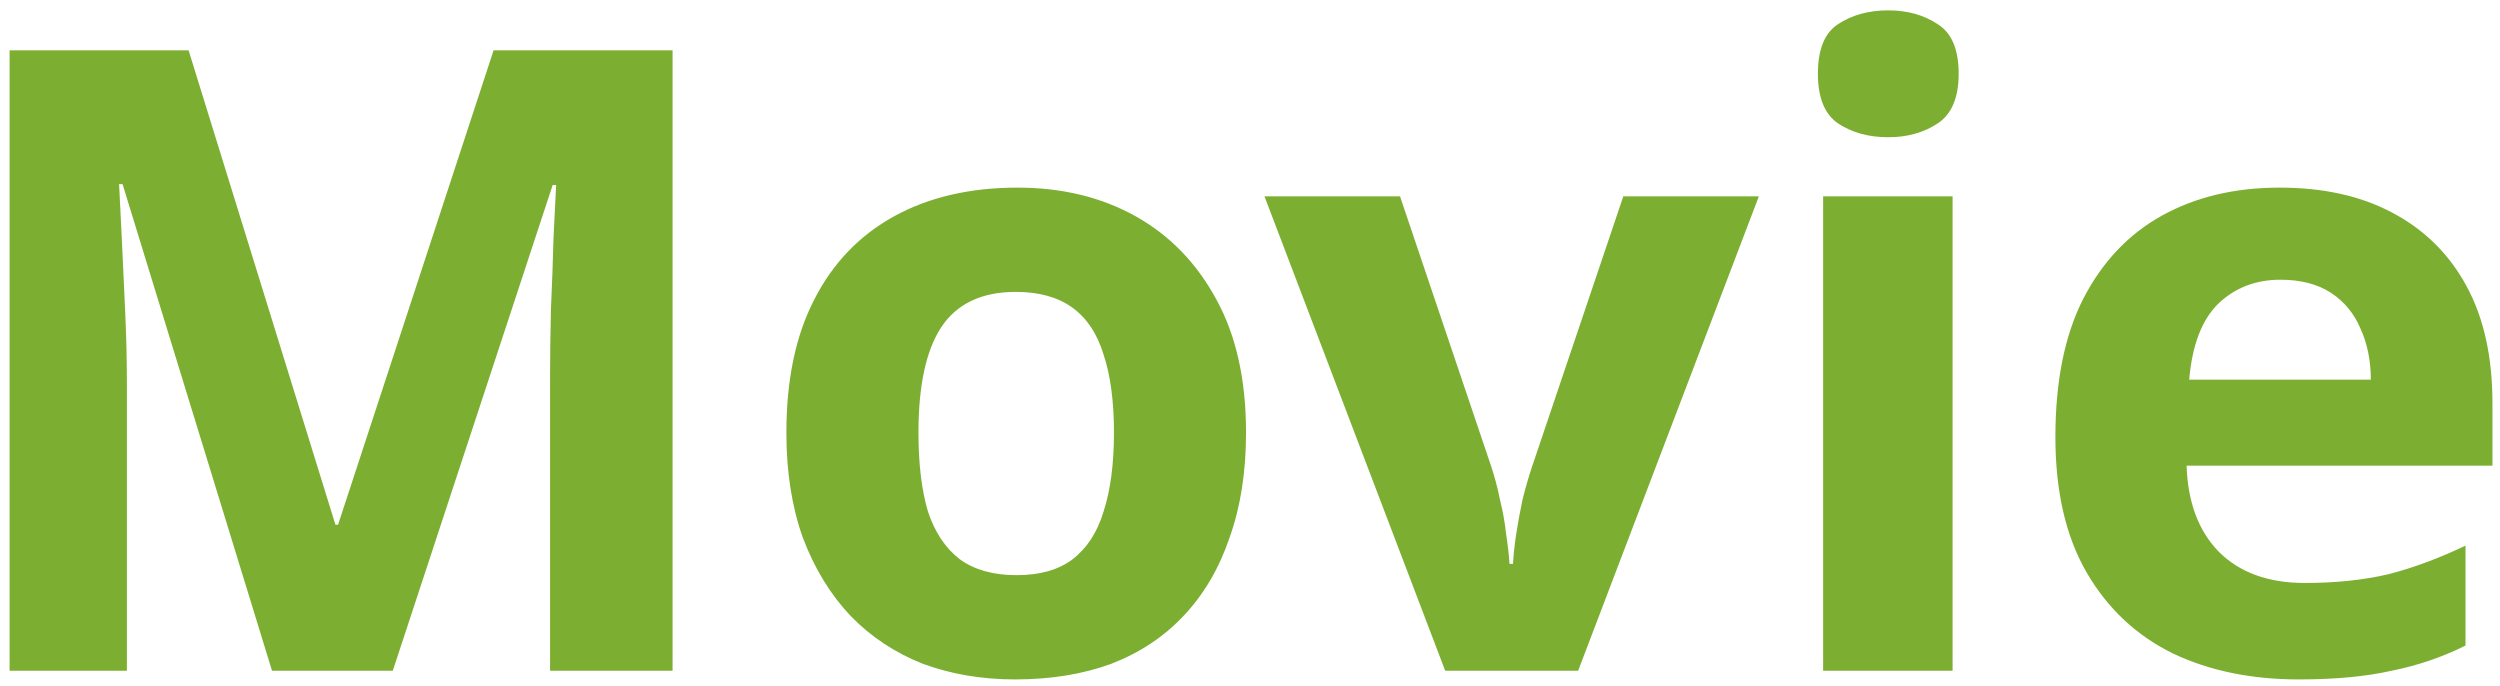 <svg width="164" height="45" viewBox="0 0 164 45" fill="none" xmlns="http://www.w3.org/2000/svg">
<path d="M17.844 44L8.04 12.08H7.812C7.85 12.84 7.907 13.98 7.983 15.5C8.059 17.02 8.135 18.654 8.211 20.402C8.287 22.112 8.325 23.67 8.325 25.076V44H0.63V3.302H12.372L22.005 34.424H22.176L32.379 3.302H44.121V44H36.084V24.734C36.084 23.442 36.103 21.96 36.141 20.288C36.217 18.616 36.274 17.039 36.312 15.557C36.388 14.037 36.445 12.897 36.483 12.137H36.255L25.767 44H17.844ZM81.74 28.382C81.74 30.966 81.379 33.265 80.656 35.279C79.972 37.293 78.966 39.003 77.635 40.409C76.344 41.777 74.766 42.822 72.904 43.544C71.043 44.228 68.933 44.57 66.578 44.57C64.412 44.57 62.398 44.228 60.535 43.544C58.712 42.822 57.135 41.777 55.804 40.409C54.474 39.003 53.429 37.293 52.669 35.279C51.947 33.265 51.587 30.966 51.587 28.382C51.587 24.924 52.194 22.017 53.41 19.661C54.627 17.267 56.374 15.443 58.654 14.189C60.934 12.935 63.633 12.308 66.749 12.308C69.674 12.308 72.258 12.935 74.501 14.189C76.743 15.443 78.51 17.267 79.802 19.661C81.094 22.017 81.74 24.924 81.74 28.382ZM60.251 28.382C60.251 30.434 60.459 32.163 60.877 33.569C61.334 34.937 62.036 35.982 62.986 36.704C63.937 37.388 65.171 37.73 66.692 37.73C68.212 37.73 69.427 37.388 70.34 36.704C71.29 35.982 71.974 34.937 72.391 33.569C72.847 32.163 73.076 30.434 73.076 28.382C73.076 26.33 72.847 24.62 72.391 23.252C71.974 21.884 71.29 20.858 70.34 20.174C69.389 19.49 68.154 19.148 66.635 19.148C64.392 19.148 62.758 19.927 61.733 21.485C60.745 23.005 60.251 25.304 60.251 28.382ZM94.805 44L82.949 12.878H91.841L97.826 30.605C98.054 31.289 98.244 32.011 98.396 32.771C98.586 33.531 98.719 34.272 98.795 34.994C98.909 35.716 98.985 36.381 99.023 36.989H99.251C99.289 36.343 99.365 35.659 99.479 34.937C99.593 34.215 99.726 33.493 99.878 32.771C100.068 32.011 100.277 31.289 100.505 30.605L106.49 12.878H115.382L103.526 44H94.805ZM128.09 12.878V44H119.597V12.878H128.09ZM123.872 0.68C125.126 0.68 126.209 0.984 127.121 1.592C128.033 2.162 128.489 3.245 128.489 4.841C128.489 6.399 128.033 7.482 127.121 8.09C126.209 8.698 125.126 9.002 123.872 9.002C122.58 9.002 121.478 8.698 120.566 8.09C119.692 7.482 119.255 6.399 119.255 4.841C119.255 3.245 119.692 2.162 120.566 1.592C121.478 0.984 122.58 0.68 123.872 0.68ZM149.54 12.308C152.428 12.308 154.898 12.859 156.95 13.961C159.04 15.063 160.655 16.659 161.795 18.749C162.935 20.839 163.505 23.404 163.505 26.444V30.548H143.441C143.517 32.942 144.22 34.823 145.55 36.191C146.918 37.559 148.799 38.243 151.193 38.243C153.207 38.243 155.031 38.053 156.665 37.673C158.299 37.255 159.99 36.628 161.738 35.792V42.347C160.218 43.107 158.603 43.658 156.893 44C155.221 44.38 153.188 44.57 150.794 44.57C147.678 44.57 144.923 44 142.529 42.86C140.135 41.682 138.254 39.915 136.886 37.559C135.518 35.203 134.834 32.239 134.834 28.667C134.834 25.019 135.442 21.998 136.658 19.604C137.912 17.172 139.641 15.348 141.845 14.132C144.049 12.916 146.614 12.308 149.54 12.308ZM149.597 18.35C147.963 18.35 146.595 18.882 145.493 19.946C144.429 21.01 143.802 22.663 143.612 24.905H155.525C155.525 23.651 155.297 22.53 154.841 21.542C154.423 20.554 153.777 19.775 152.903 19.205C152.029 18.635 150.927 18.35 149.597 18.35Z" fill="#7CAF31"/>
</svg>
